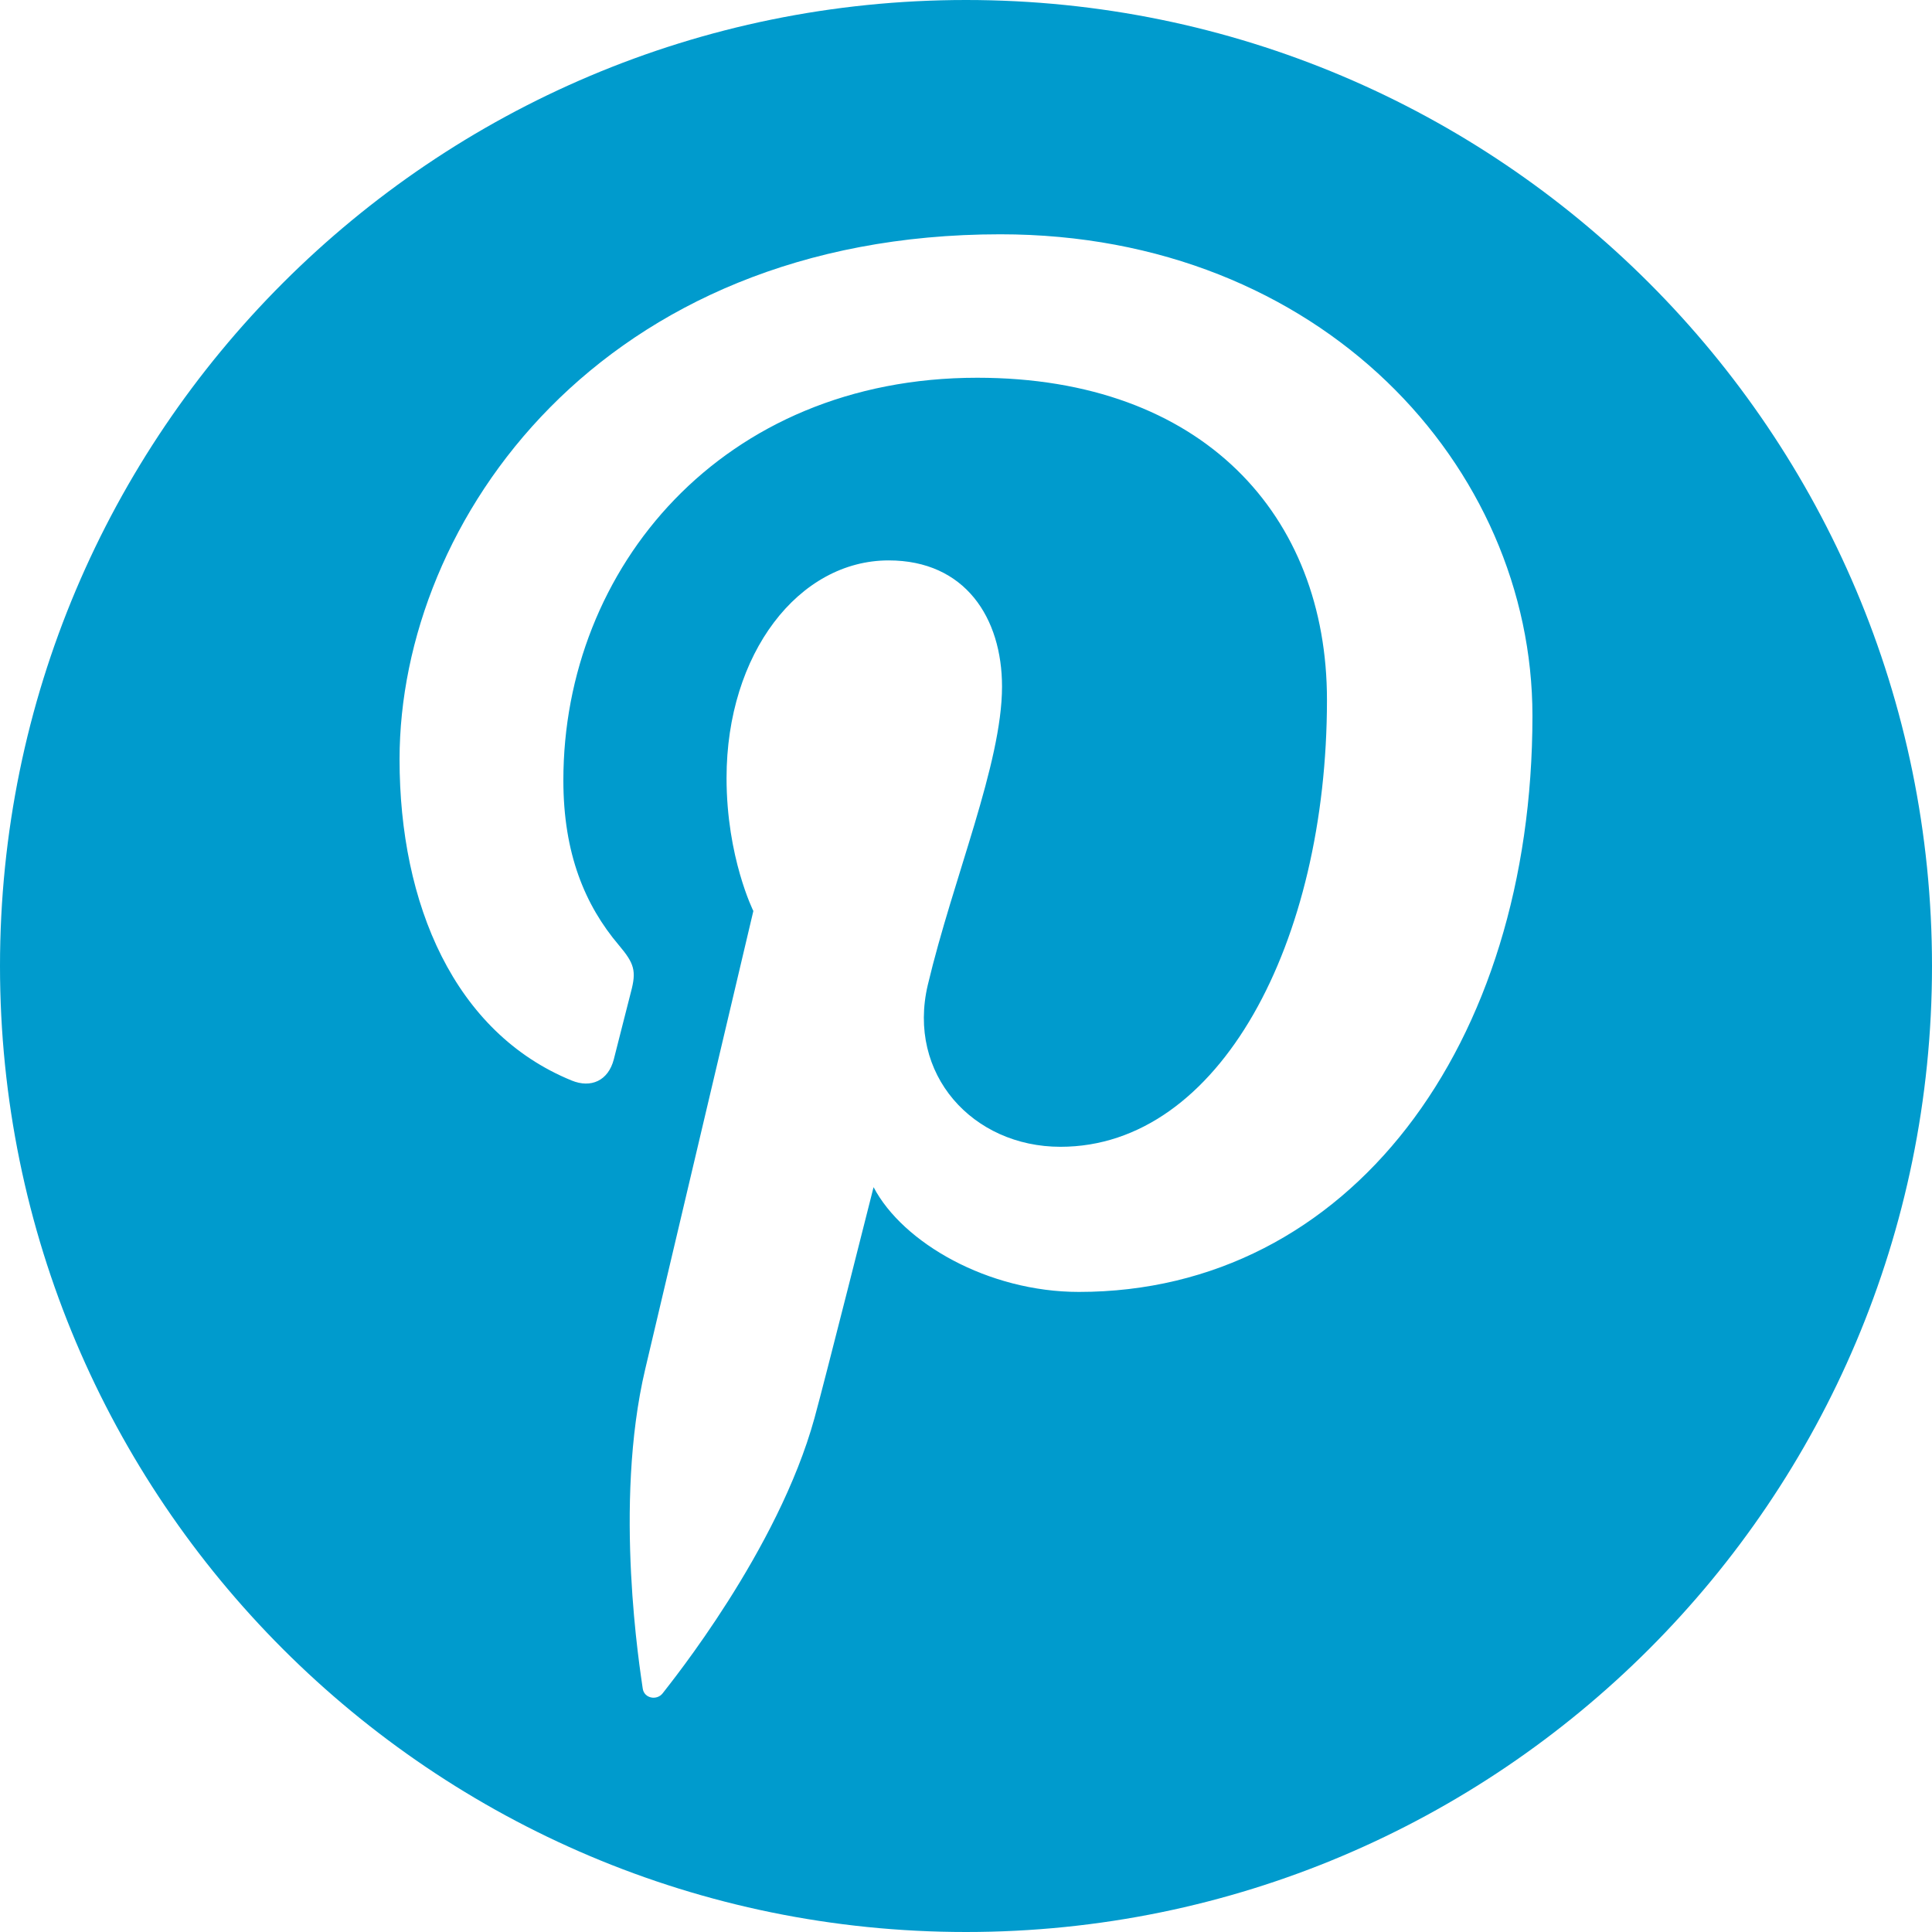 <?xml version="1.0" encoding="UTF-8" standalone="no"?>
<svg width="200px" height="200px" viewBox="0 0 200 200" version="1.1" xmlns="http://www.w3.org/2000/svg" xmlns:xlink="http://www.w3.org/1999/xlink" xmlns:sketch="http://www.bohemiancoding.com/sketch/ns">
    <title>Pinterest</title>
    <description>Created with Sketch (http://www.bohemiancoding.com/sketch)</description>
    <defs></defs>
    <g id="Page 1" stroke="none" stroke-width="1" fill="none" fill-rule="evenodd">
        <path d="M100,0 C155.228,-2.27373675e-14 200,44.772 200,100 C200,155.228 155.228,200 100,200 C44.772,200 -7.5791226e-15,155.228 0,100 C0,44.772 44.772,1.51545443e-14 100,0 Z M103.55,24.254 C62.207,24.254 41.362,53.895 41.362,78.612 C41.362,93.579 47.028,106.893 59.181,111.856 C61.173,112.67 62.959,111.884 63.537,109.678 C63.939,108.151 64.89,104.297 65.314,102.694 C65.897,100.512 65.671,99.746 64.064,97.844 C60.559,93.711 58.319,88.36 58.319,80.78 C58.319,58.789 74.773,39.104 101.162,39.104 C124.529,39.104 137.367,53.382 137.367,72.451 C137.367,97.541 126.264,118.716 109.78,118.716 C100.677,118.716 93.862,111.187 96.047,101.955 C98.662,90.93 103.729,79.035 103.729,71.077 C103.729,63.955 99.905,58.013 91.993,58.013 C82.687,58.013 75.212,67.641 75.212,80.536 C75.212,88.75 77.987,94.306 77.987,94.306 C77.987,94.306 68.464,134.656 66.795,141.722 C63.469,155.795 66.294,173.047 66.534,174.79 C66.674,175.822 68.001,176.067 68.601,175.287 C69.459,174.166 80.544,160.483 84.312,146.812 C85.378,142.941 90.432,122.894 90.432,122.894 C93.456,128.659 102.291,133.739 111.688,133.739 C139.661,133.739 158.638,108.238 158.638,74.104 C158.638,48.292 136.776,24.254 103.55,24.254 Z M103.55,24.254" id="Pinterest" fill="#009BCD"></path>
    </g>
</svg>